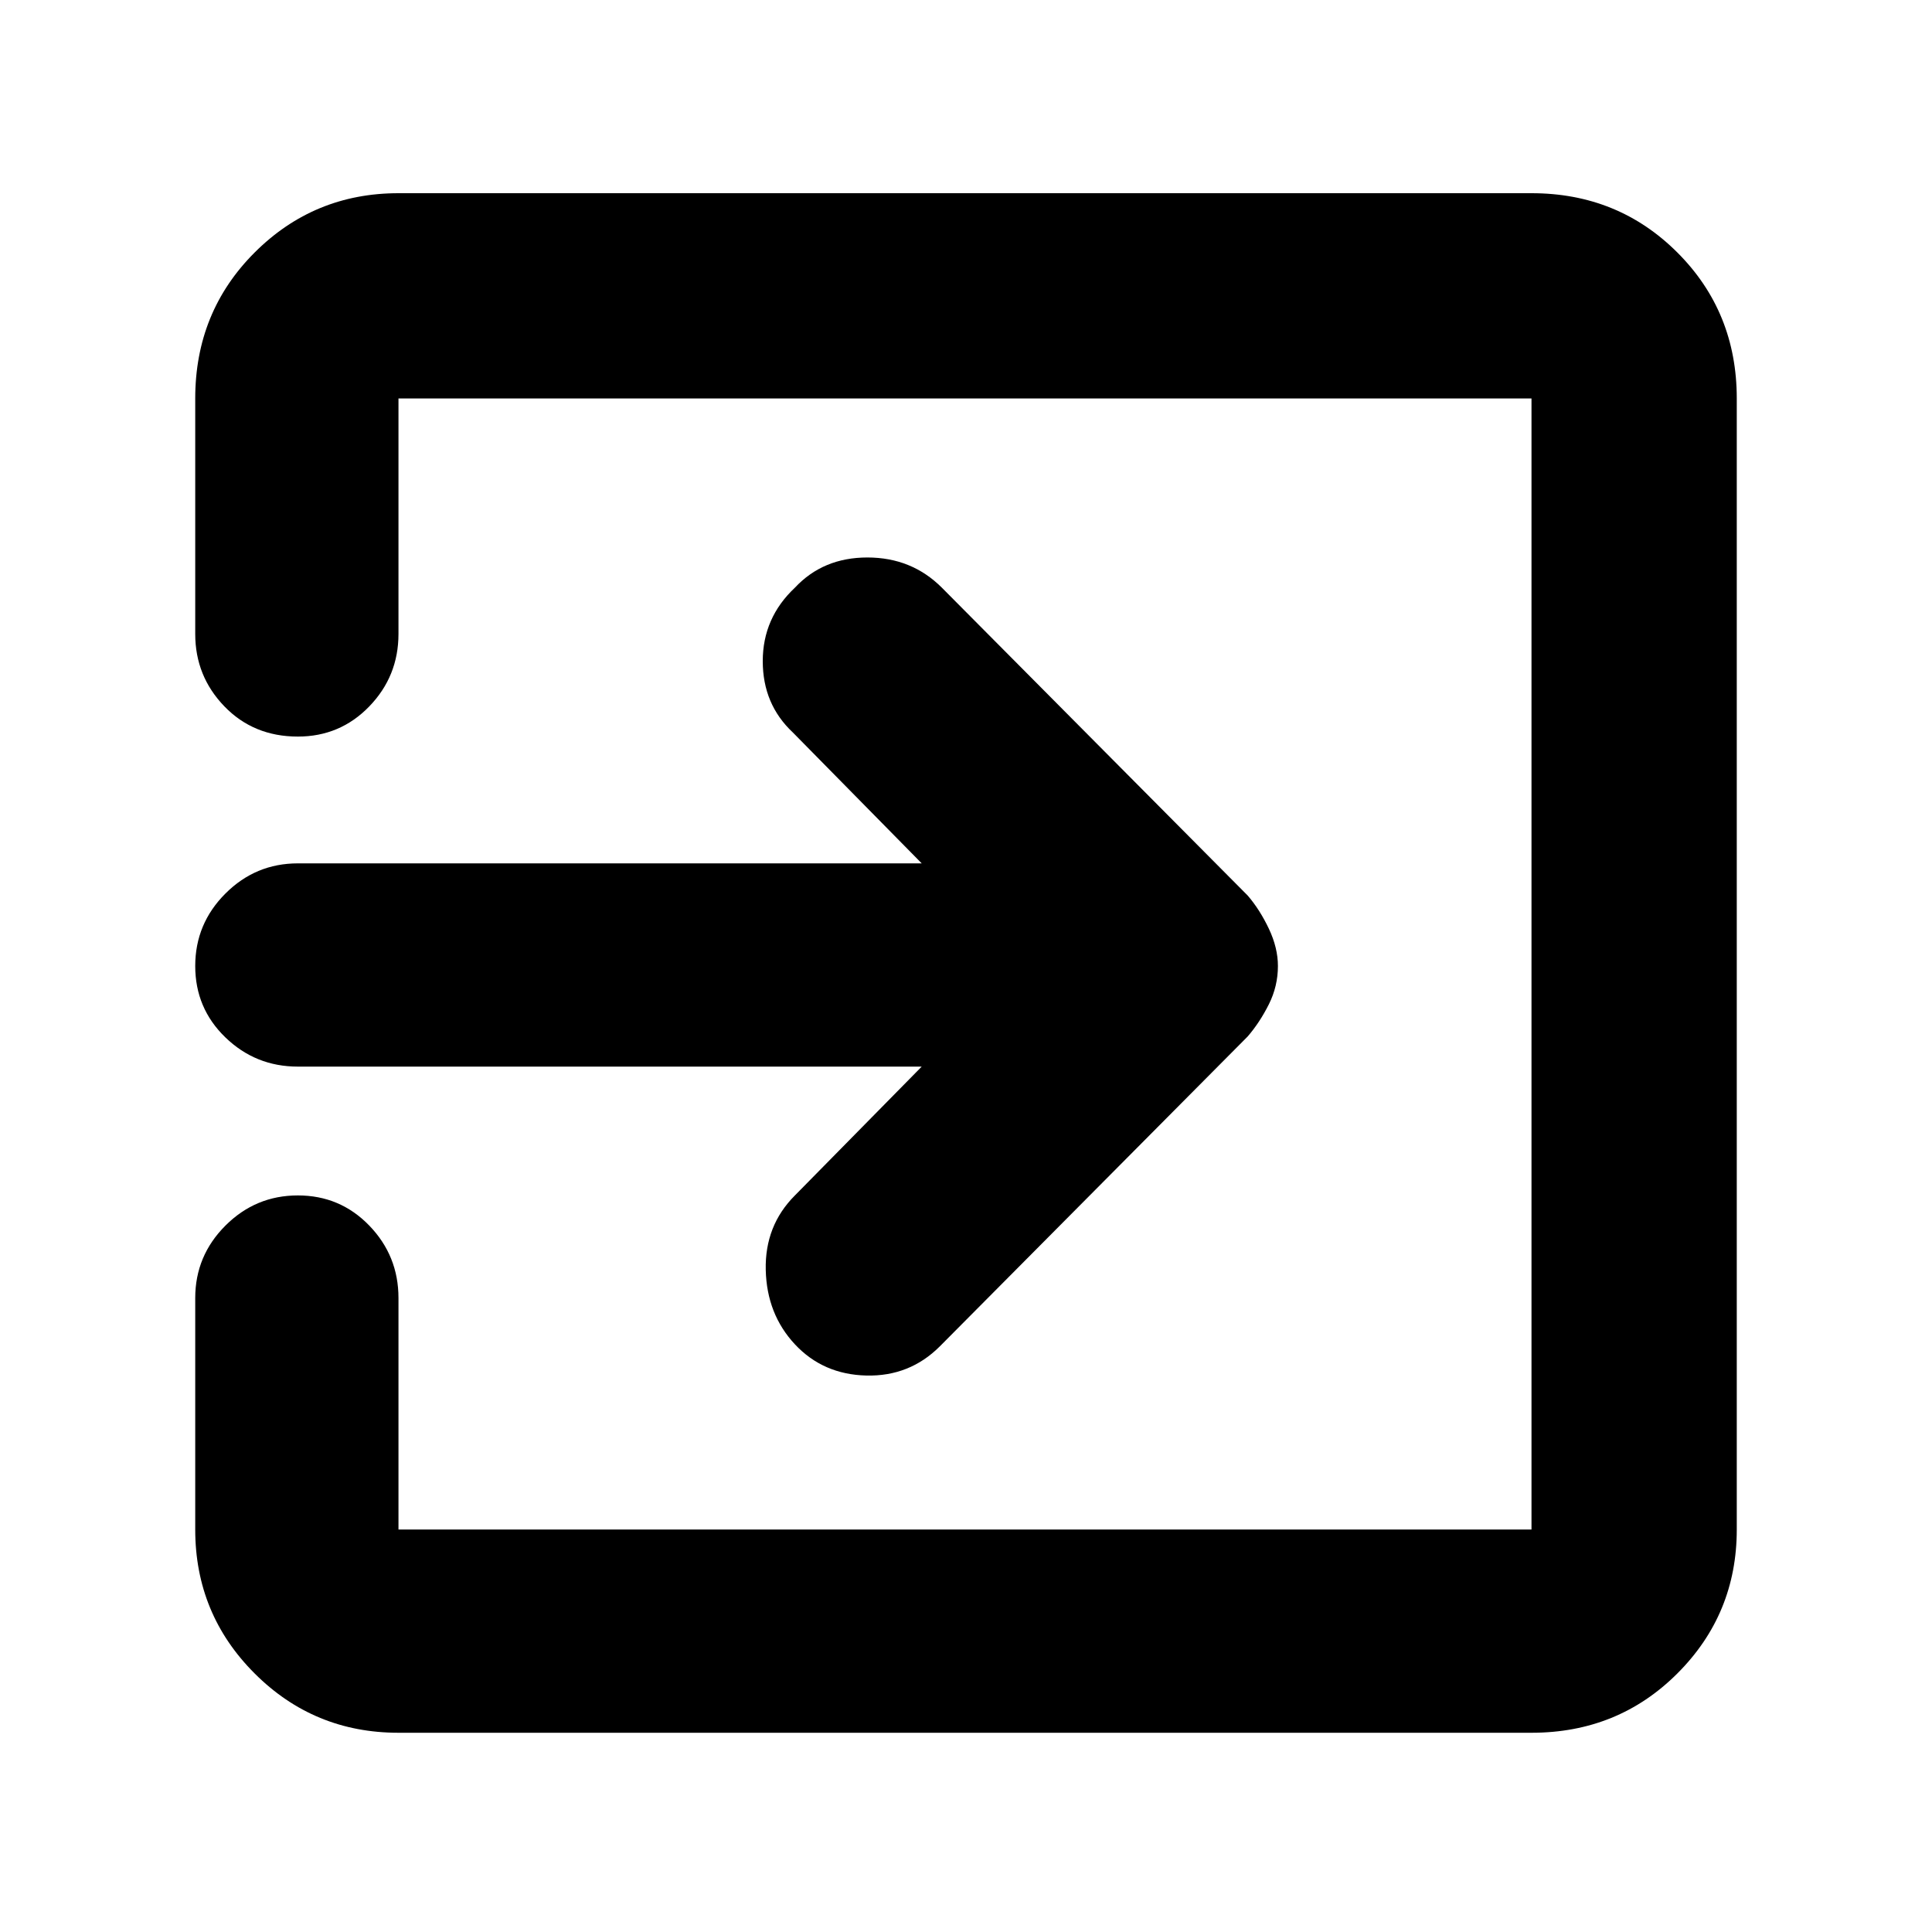 <svg xmlns="http://www.w3.org/2000/svg" height="40" width="40"><path d="M16.458 27.833q-.583-.625-.604-1.541-.021-.917.604-1.542l2.625-2.667H6.167q-.875 0-1.5-.604T4.042 20q0-.875.625-1.5t1.5-.625h12.916l-2.666-2.708q-.625-.584-.625-1.479 0-.896.666-1.521.584-.625 1.5-.625.917 0 1.542.625l6.333 6.375q.25.291.438.687.187.396.187.771 0 .417-.187.792-.188.375-.438.666l-6.375 6.417q-.625.625-1.52.604-.896-.021-1.48-.646ZM8.25 35.875q-1.75 0-2.979-1.229t-1.229-2.979v-4.792q0-.875.625-1.5t1.5-.625q.875 0 1.479.625.604.625.604 1.5v4.792h23.458V8.25H8.25v4.875q0 .875-.604 1.5t-1.479.625q-.917 0-1.521-.625-.604-.625-.604-1.5V8.25q0-1.792 1.229-3.021Q6.5 4 8.25 4h23.458q1.792 0 3.021 1.229 1.229 1.229 1.229 3.021v23.417q0 1.75-1.229 2.979t-3.021 1.229Z"/></svg>